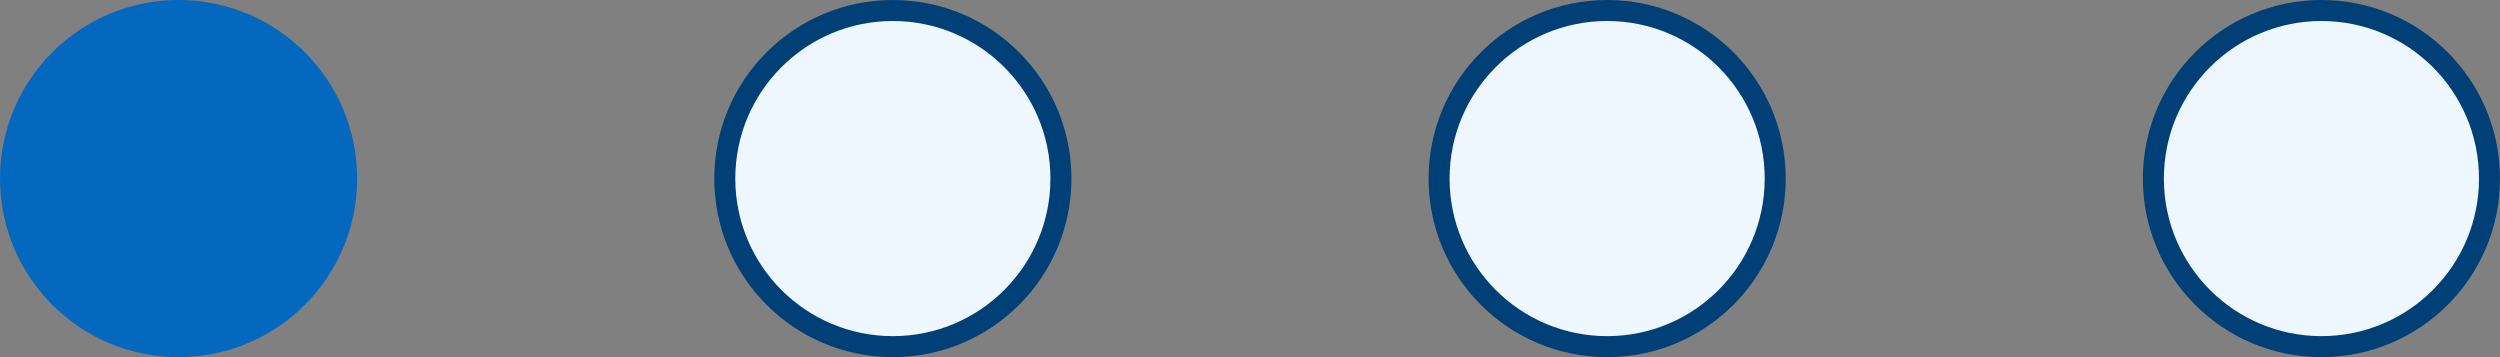 <svg width="119" height="17" viewBox="0 0 119 17" fill="none" xmlns="http://www.w3.org/2000/svg">
<rect x="0" y="0" width="119" height="17" fill="#808080" stroke="none"/>
<circle cx="8.5" cy="8.5" r="8.5" fill="#0468BF"/>
<circle cx="42.5" cy="8.5" r="8" fill="#EFF7FE" stroke="#004076"/>
<circle cx="76.5" cy="8.5" r="8" fill="#EFF7FE" stroke="#004076"/>
<circle cx="110.5" cy="8.5" r="8" fill="#EFF7FE" stroke="#004076"/>
</svg>
